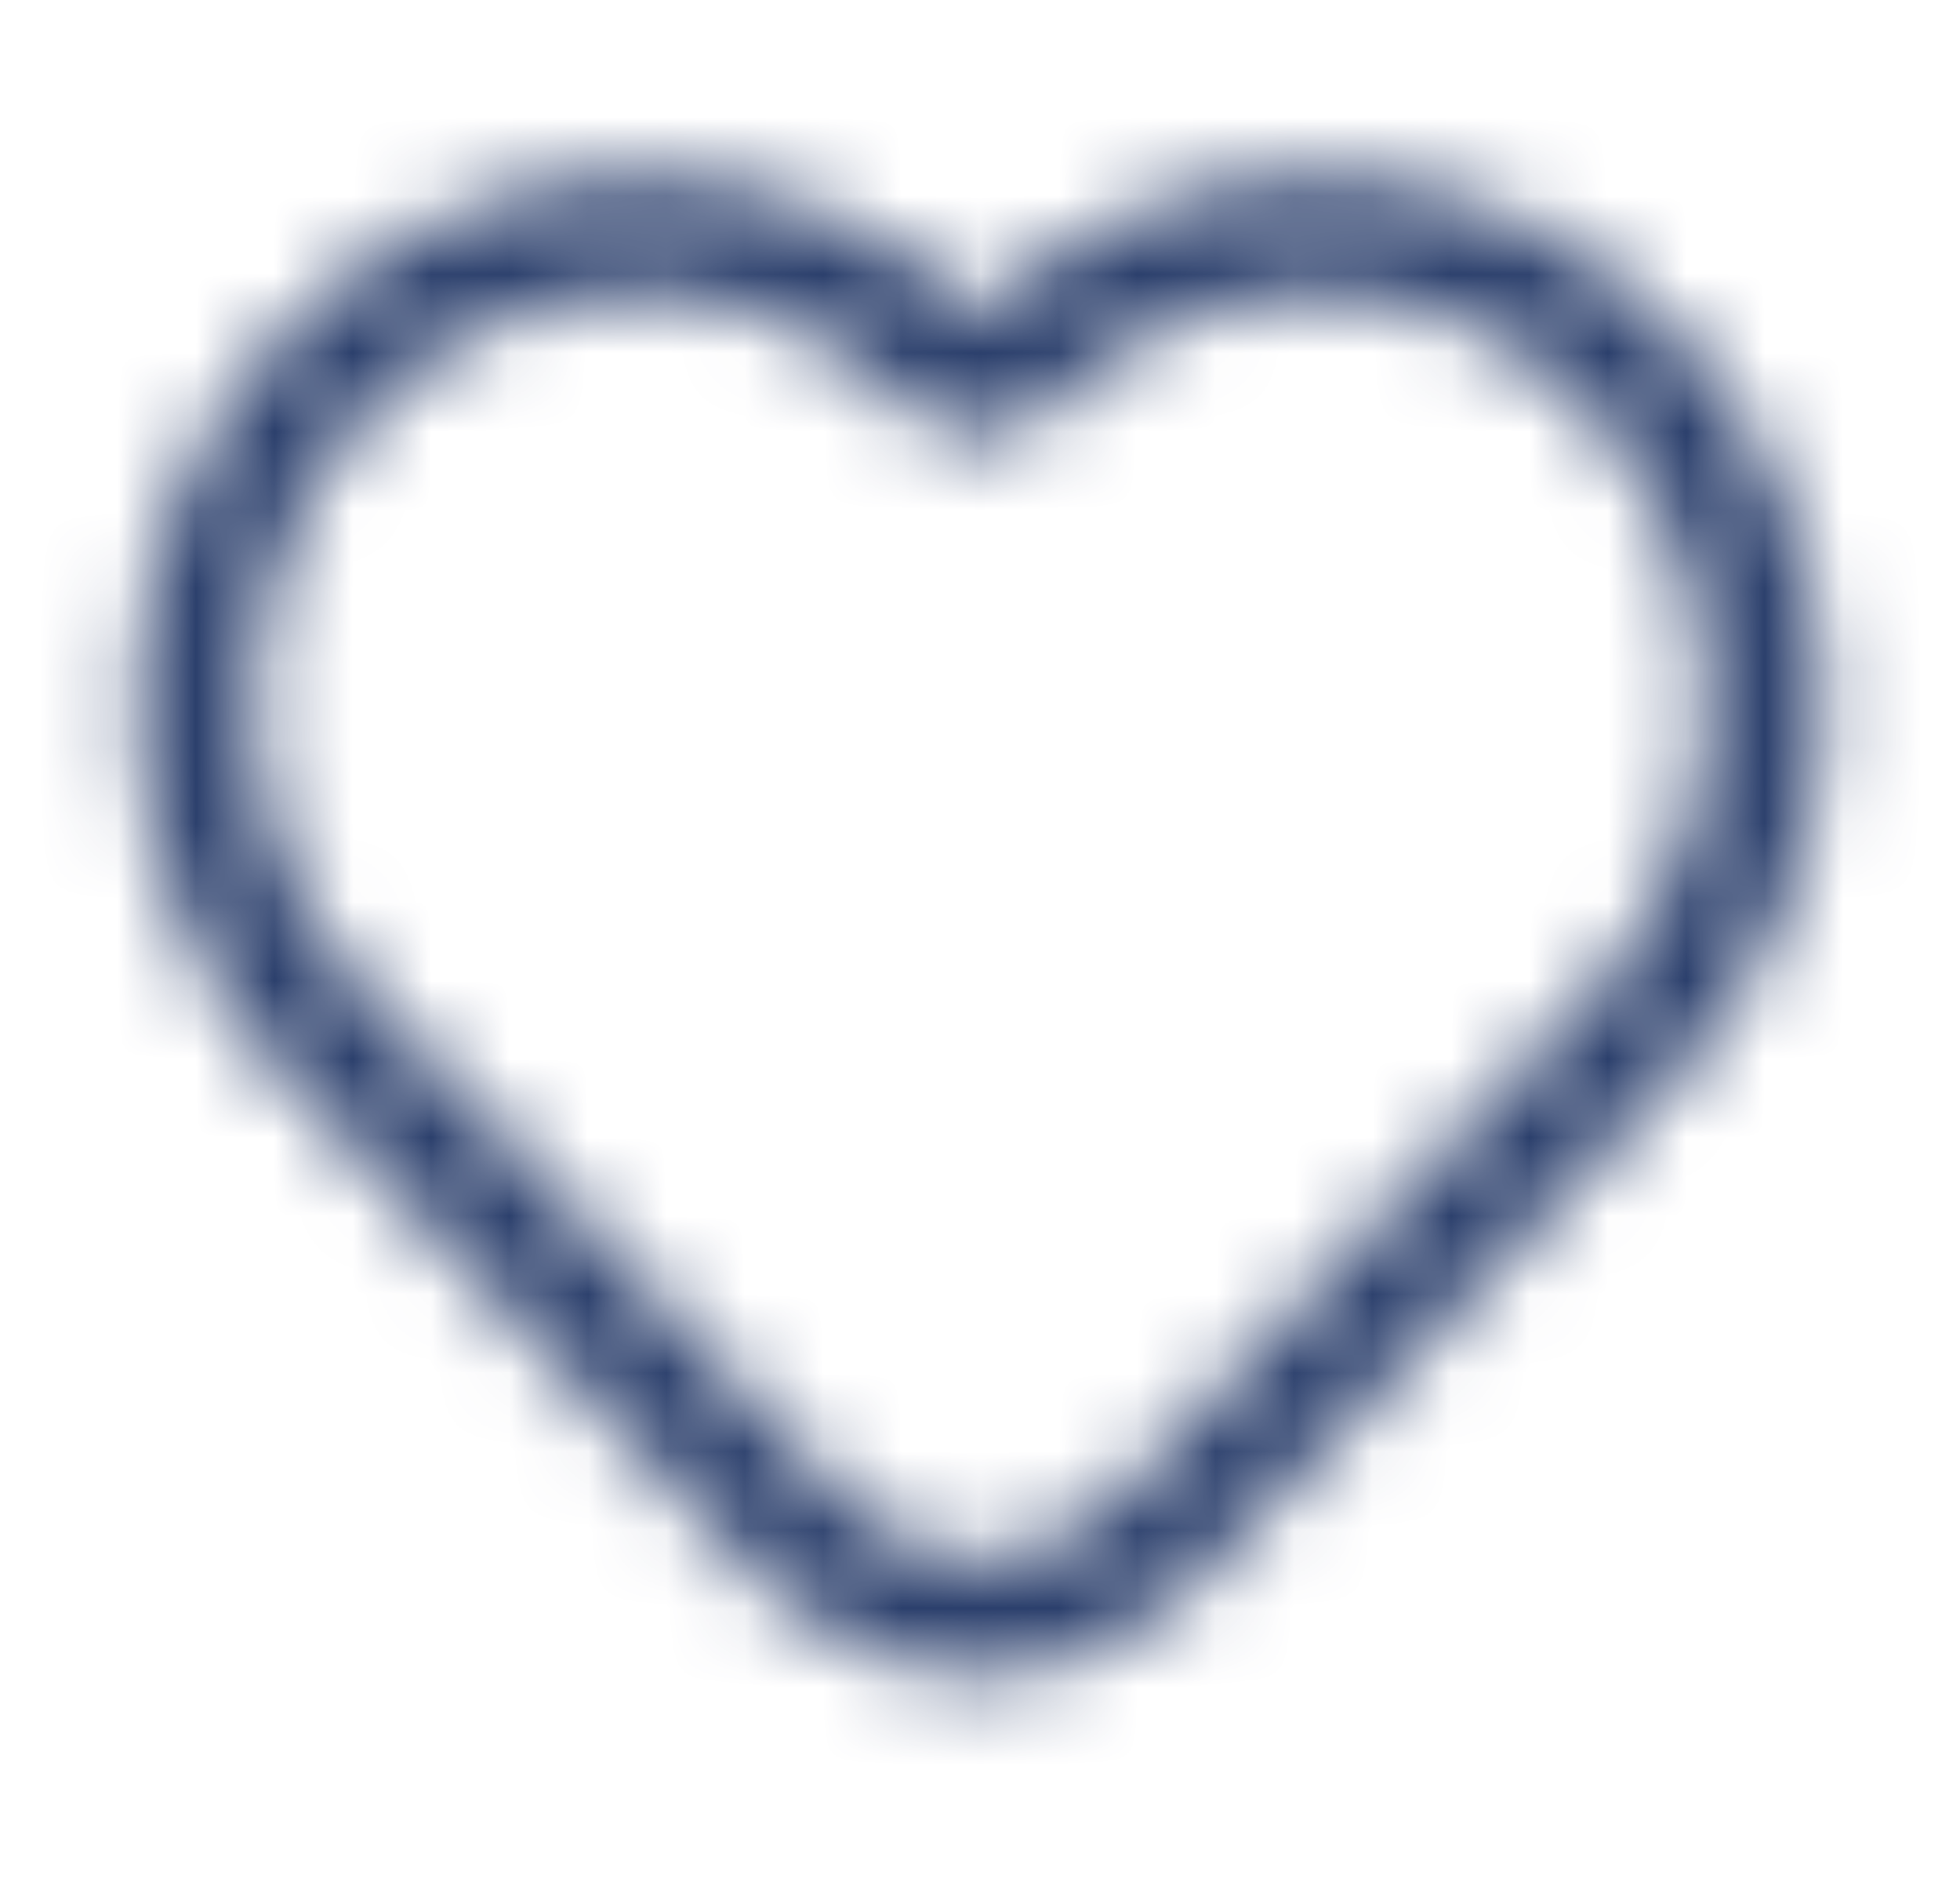 <svg width="25" height="24" viewBox="0 0 25 24" fill="none" xmlns="http://www.w3.org/2000/svg">
<mask id="mask0_1824_10832" style="mask-type:alpha" maskUnits="userSpaceOnUse" x="1" y="2" width="23" height="20">
<path d="M4.163 13.213L10.324 19.706C11.507 20.953 13.493 20.953 14.676 19.706L20.837 13.213C23.054 10.877 23.054 7.089 20.837 4.752C18.62 2.416 15.026 2.416 12.809 4.752V4.752C12.641 4.929 12.359 4.929 12.191 4.752V4.752C9.974 2.416 6.38 2.416 4.163 4.752C1.946 7.089 1.946 10.877 4.163 13.213Z" stroke="#2B3F6C" stroke-width="1.5"/>
</mask>
<g mask="url(#mask0_1824_10832)">
<rect width="24" height="24" transform="translate(0.5)" fill="#5080FA"/>
<rect x="0.5" width="24" height="24" fill="#2B3F6C"/>
</g>
</svg>
